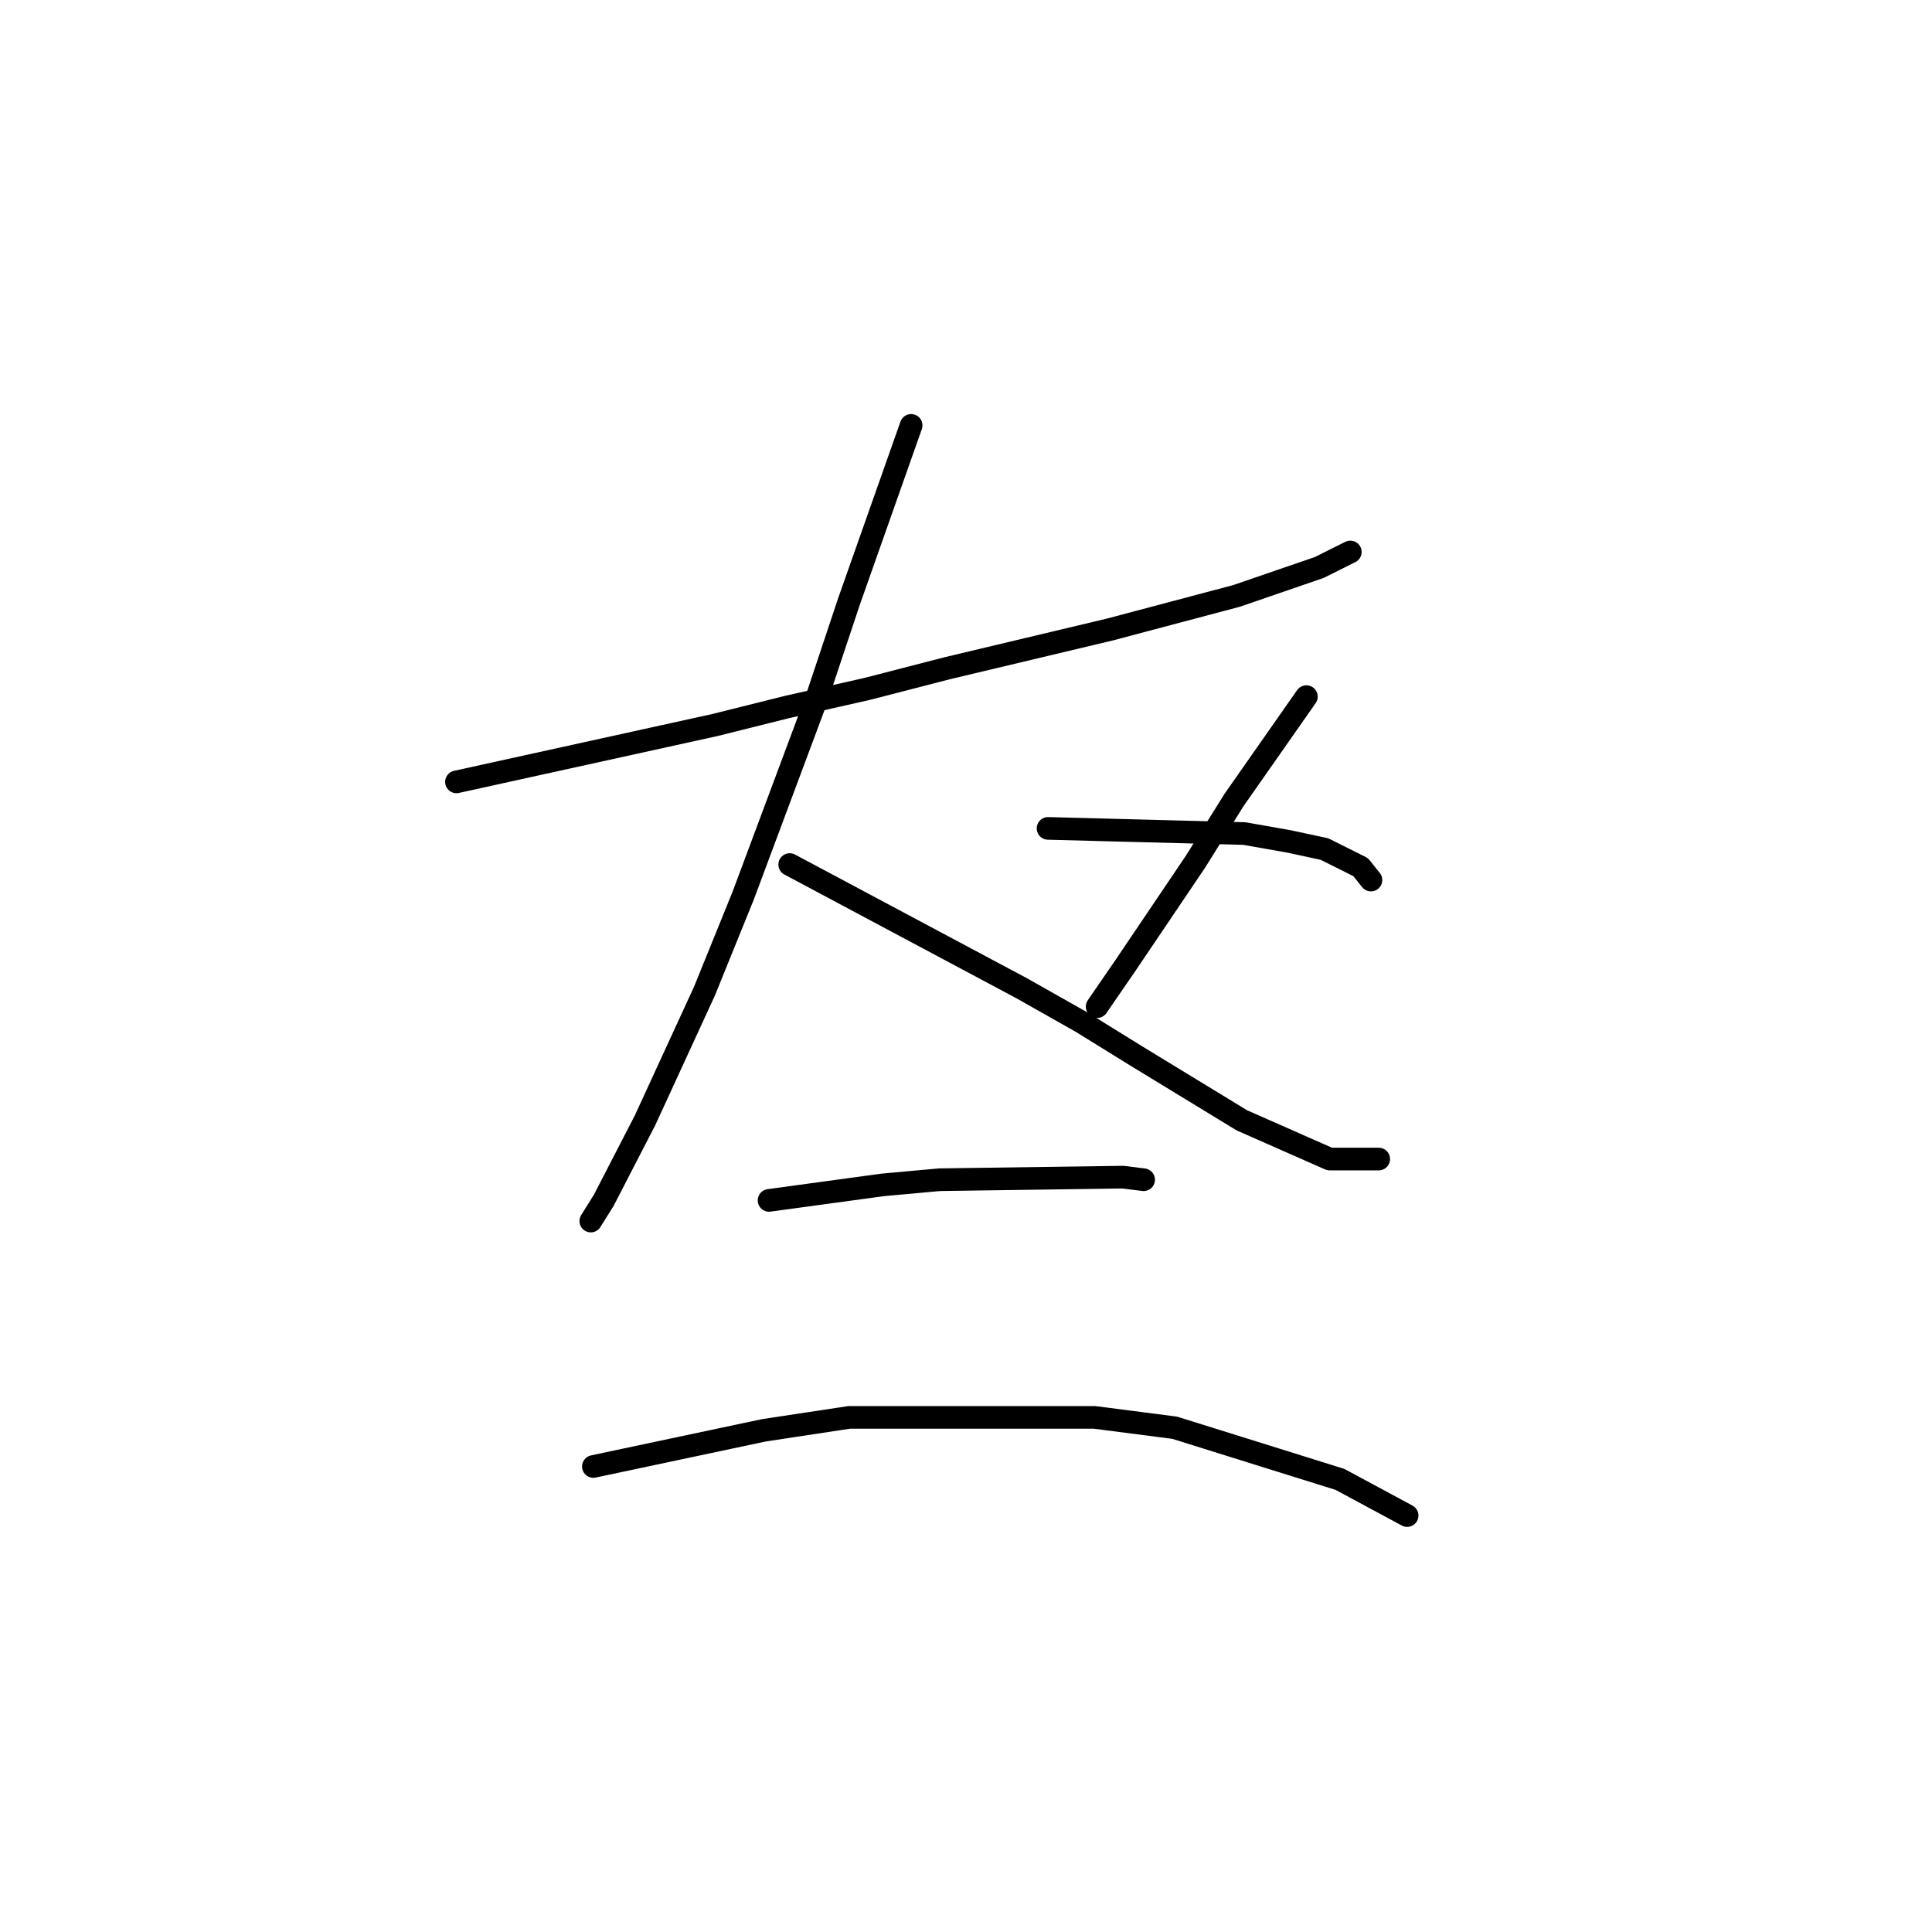 <?xml version="1.0" standalone="no"?>
    <svg width="256" height="256" xmlns="http://www.w3.org/2000/svg" version="1.1">
    <polyline stroke="black" stroke-width="3" stroke-linecap="round" fill="transparent" stroke-linejoin="round" points="60.483 103.604 77.599 99.839 94.714 96.073 104.299 93.677 114.91 91.281 125.522 88.542 147.087 83.408 163.86 78.958 174.814 75.192 178.922 73.139 178.922 73.139 " />
        <polyline stroke="black" stroke-width="3" stroke-linecap="round" fill="transparent" stroke-linejoin="round" points="120.73 56.366 116.622 68.004 112.514 79.642 108.064 92.992 98.48 118.666 93.345 131.331 85.472 148.446 79.995 159.058 78.283 161.796 78.283 161.796 " />
        <polyline stroke="black" stroke-width="3" stroke-linecap="round" fill="transparent" stroke-linejoin="round" points="104.641 114.558 120.045 122.773 135.449 130.989 143.322 135.439 150.51 139.889 164.545 148.446 176.184 153.581 182.687 153.581 182.687 153.581 " />
        <polyline stroke="black" stroke-width="3" stroke-linecap="round" fill="transparent" stroke-linejoin="round" points="173.103 92.308 168.31 99.154 163.518 106 158.384 114.216 149.141 127.908 145.376 133.385 145.376 133.385 " />
        <polyline stroke="black" stroke-width="3" stroke-linecap="round" fill="transparent" stroke-linejoin="round" points="138.872 109.766 151.88 110.108 164.887 110.45 170.707 111.477 175.499 112.504 180.291 114.9 181.66 116.612 181.66 116.612 " />
        <polyline stroke="black" stroke-width="3" stroke-linecap="round" fill="transparent" stroke-linejoin="round" points="101.903 159.058 109.433 158.031 116.964 157.004 124.495 156.319 148.799 155.977 151.537 156.319 151.537 156.319 " />
        <polyline stroke="black" stroke-width="3" stroke-linecap="round" fill="transparent" stroke-linejoin="round" points="78.626 194.316 89.922 191.919 101.218 189.523 112.514 187.812 145.034 187.812 155.645 189.181 177.553 196.027 186.453 200.819 186.453 200.819 " />
        </svg>